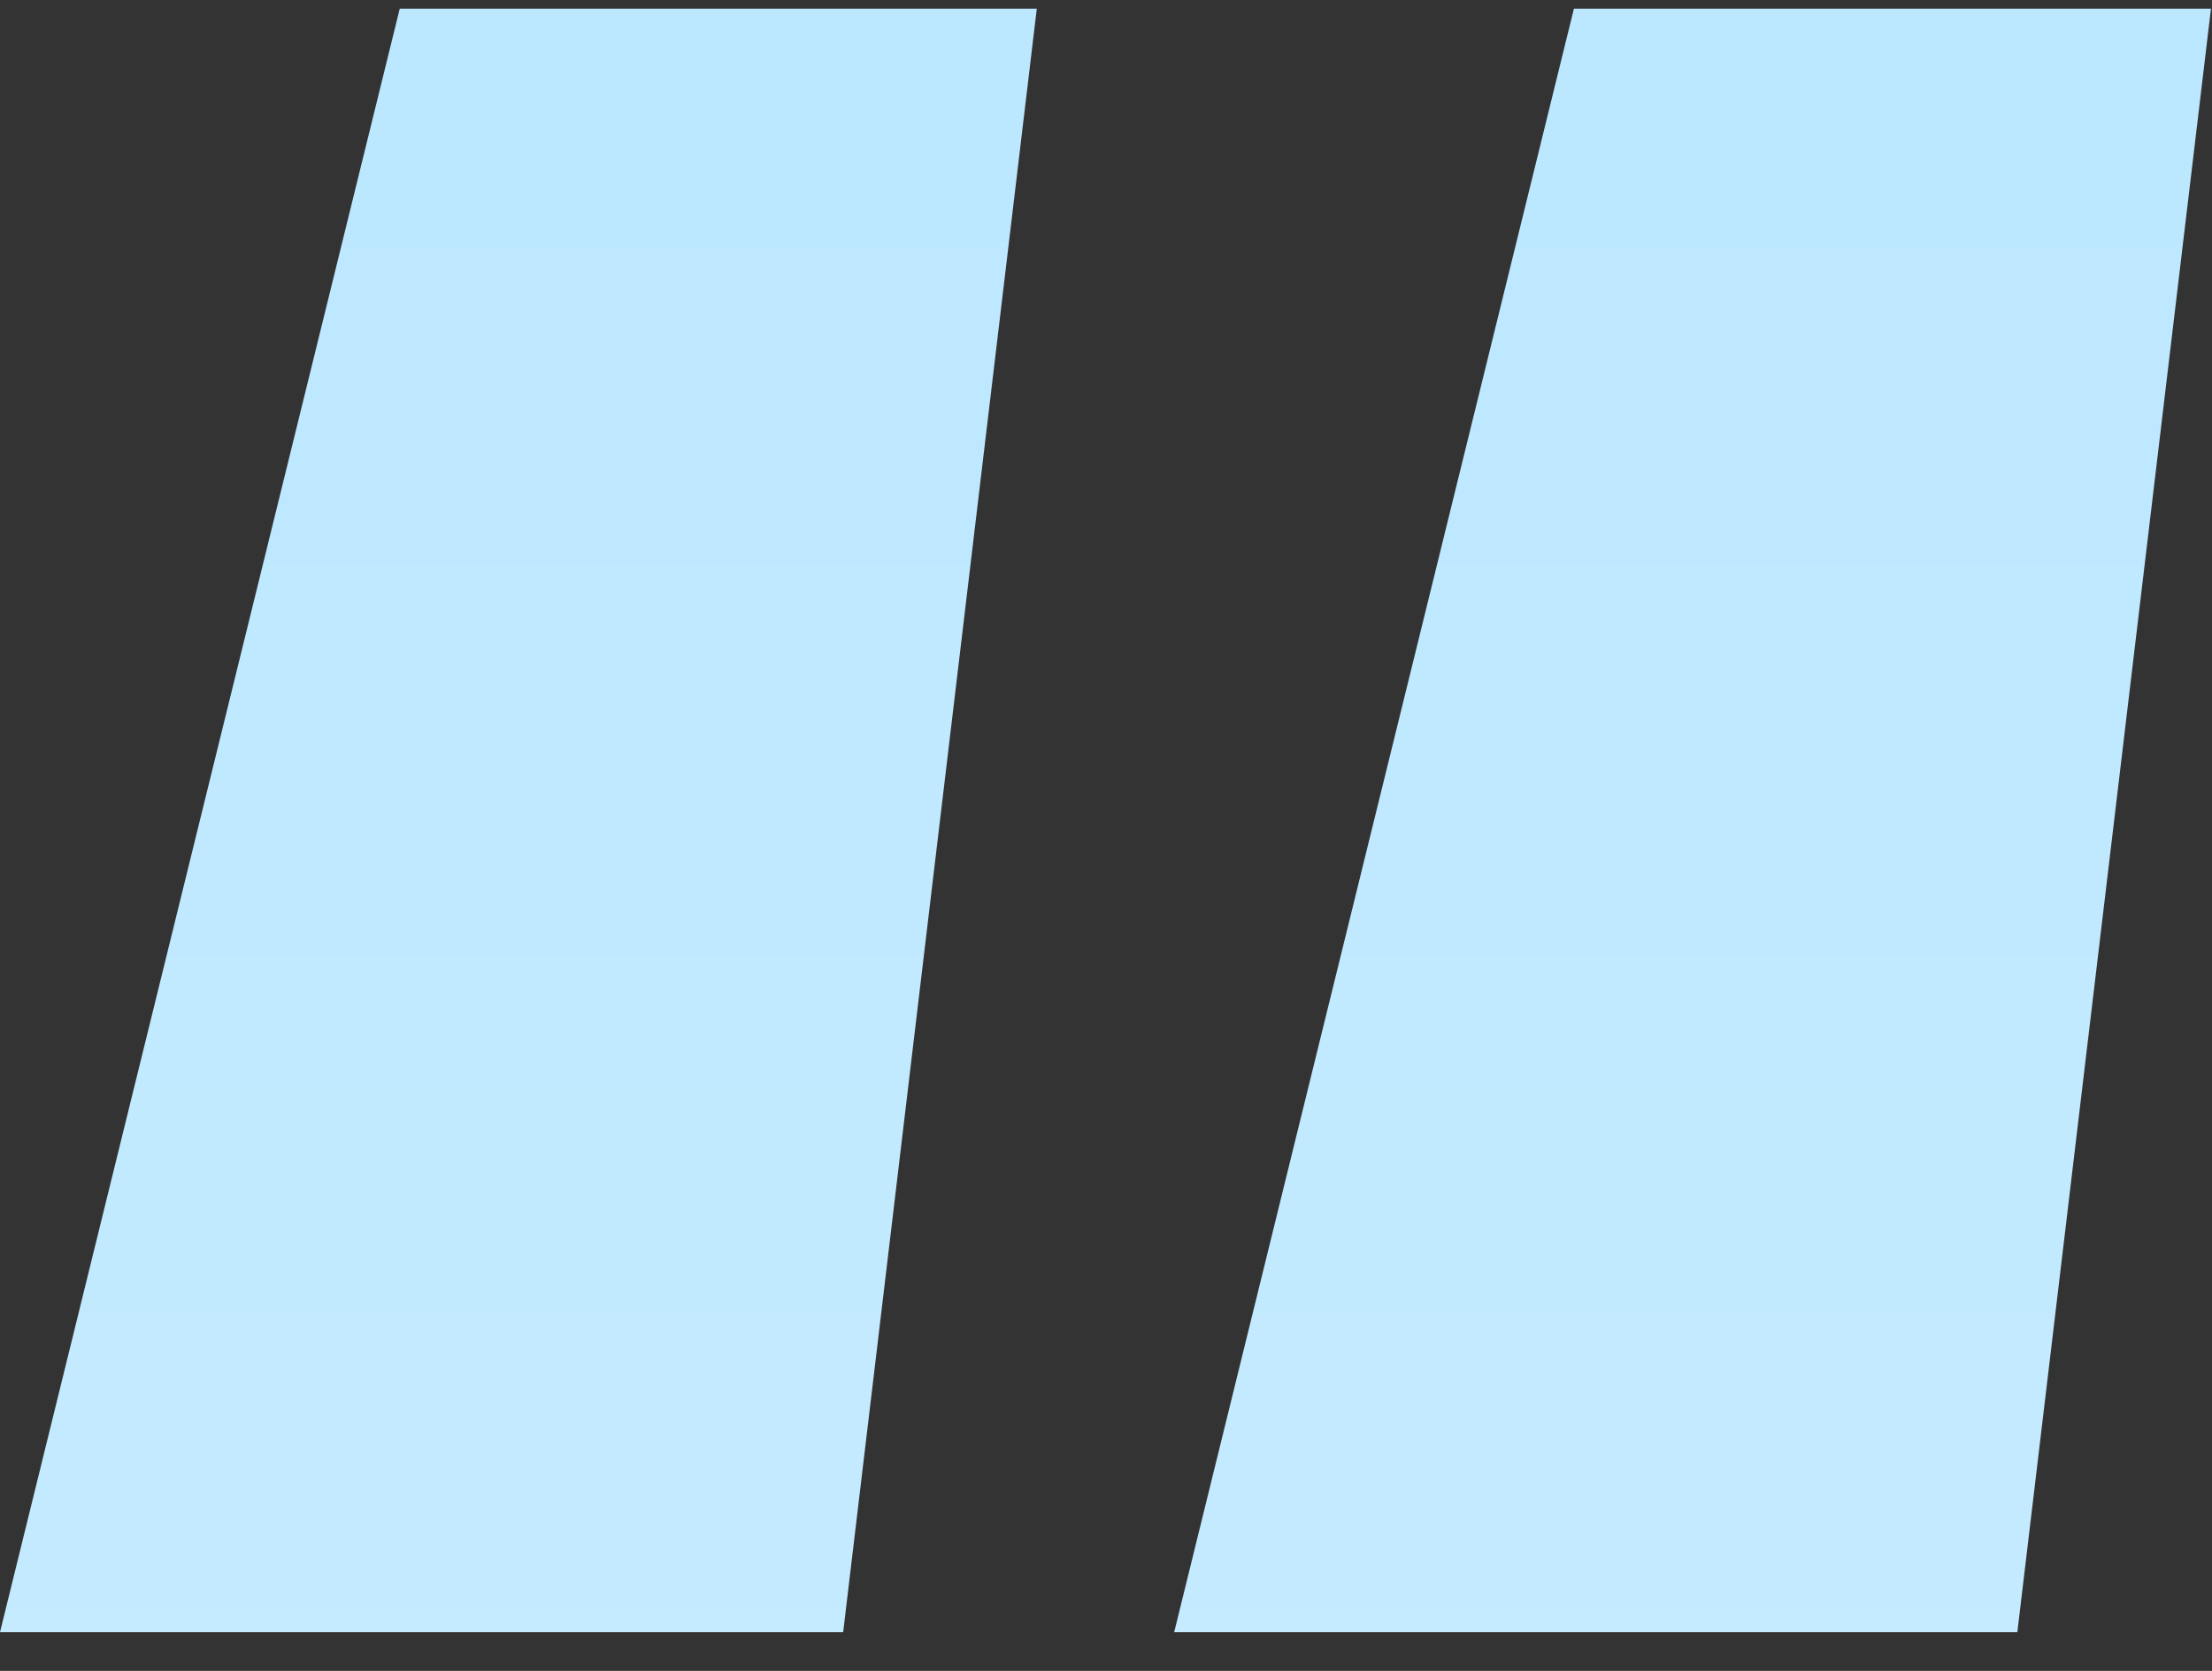 <svg width="45" height="34" viewBox="0 0 45 34" fill="none" xmlns="http://www.w3.org/2000/svg">
<rect x="0" y="0" width="45" height="34" fill="#333333" stroke="none"/>
<path d="M21.092 0.177H8.132L0 33.212H17.153L21.092 0.177ZM44.979 0.177H32.019L23.887 33.212H41.04L44.979 0.177Z" fill="url(#paint0_linear_1062_2)"/>
<defs>
<linearGradient id="paint0_linear_1062_2" x1="22.688" y1="-15.053" x2="22.688" y2="123.036" gradientUnits="userSpaceOnUse">
<stop stop-color="#B7E6FF"/>
<stop offset="1" stop-color="#DDF3FF"/>
</linearGradient>
</defs>
</svg>
